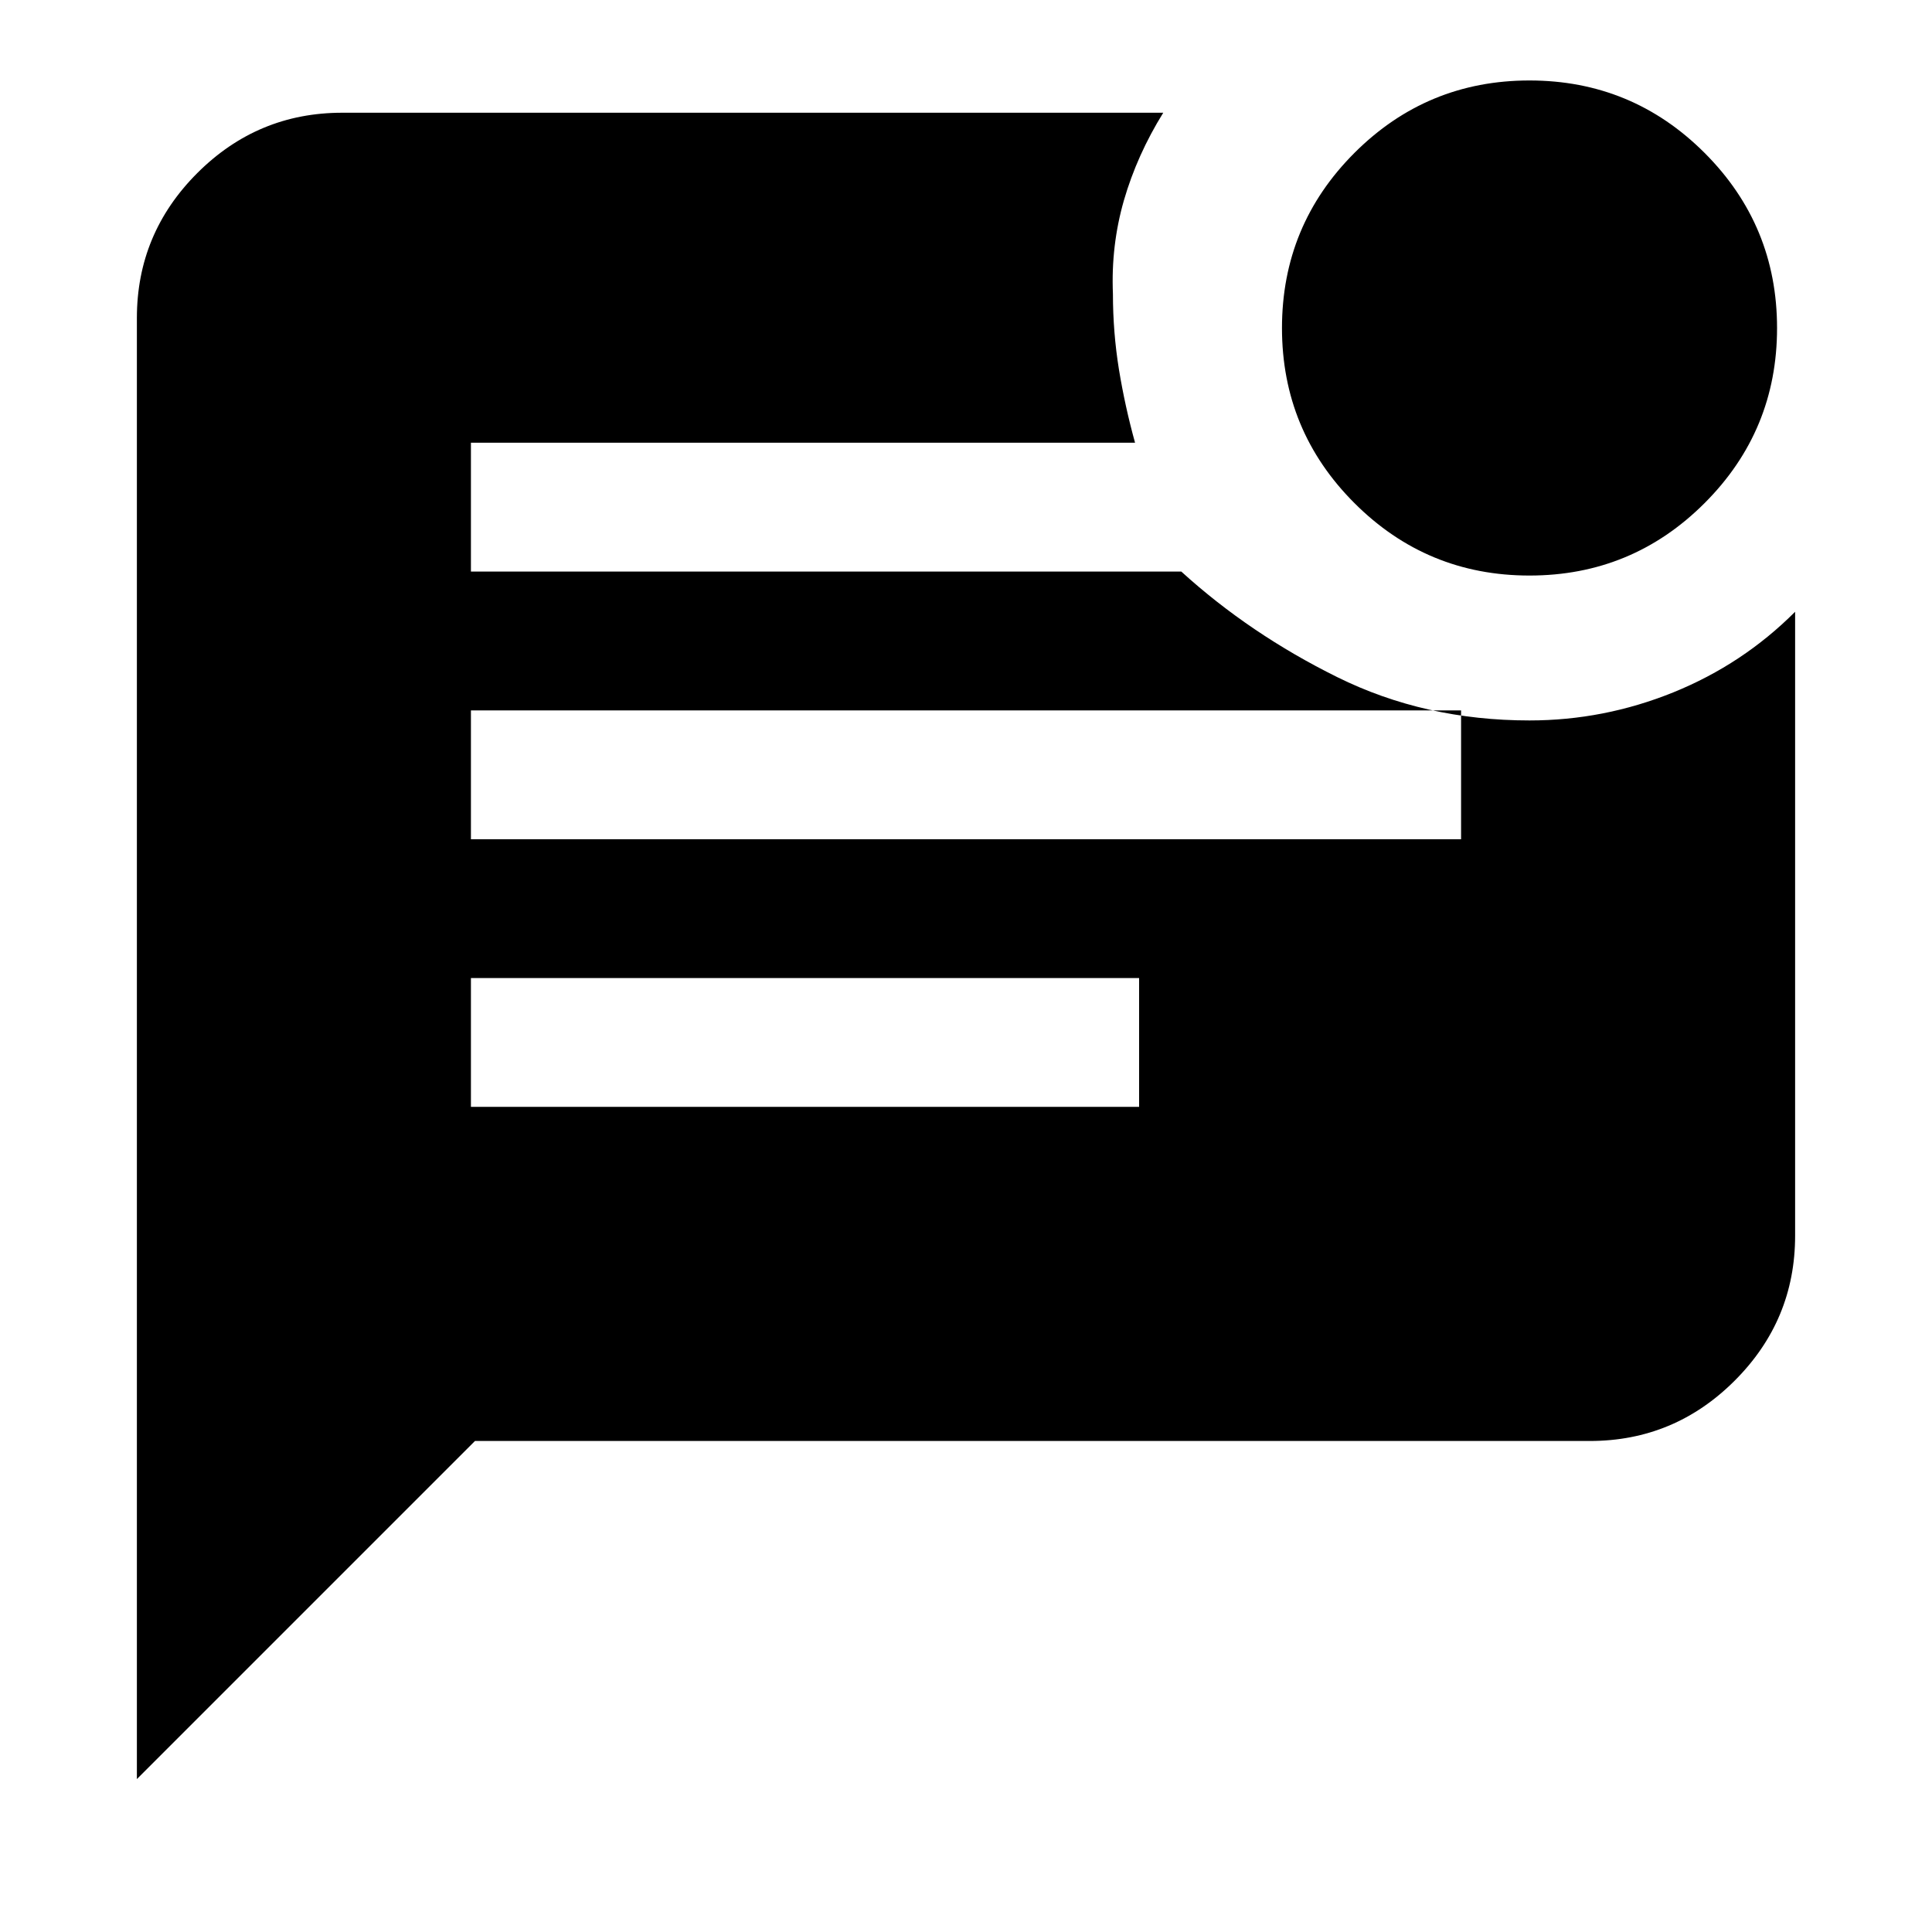 <svg xmlns="http://www.w3.org/2000/svg" height="20" width="20"><path d="M15.833 5.958q-1.062 0-1.812-.75t-.75-1.812q0-1.063.75-1.813t1.812-.75q1.063 0 1.813.75t.75 1.813q0 1.062-.75 1.812t-1.813.75ZM1.417 18.417V3.292q0-.875.625-1.5t1.5-.625h8.5q-.271.437-.407.906-.135.469-.114.969 0 .396.062.781.063.385.167.76H4.875v1.334h7.354q.709.645 1.615 1.093.906.448 1.989.448.771 0 1.49-.291.719-.292 1.26-.834v6.459q0 .875-.625 1.5t-1.5.625H4.917Zm3.458-9.729h10.25V7.354H4.875Zm0 2.77h6.917v-1.333H4.875Z"/></svg>